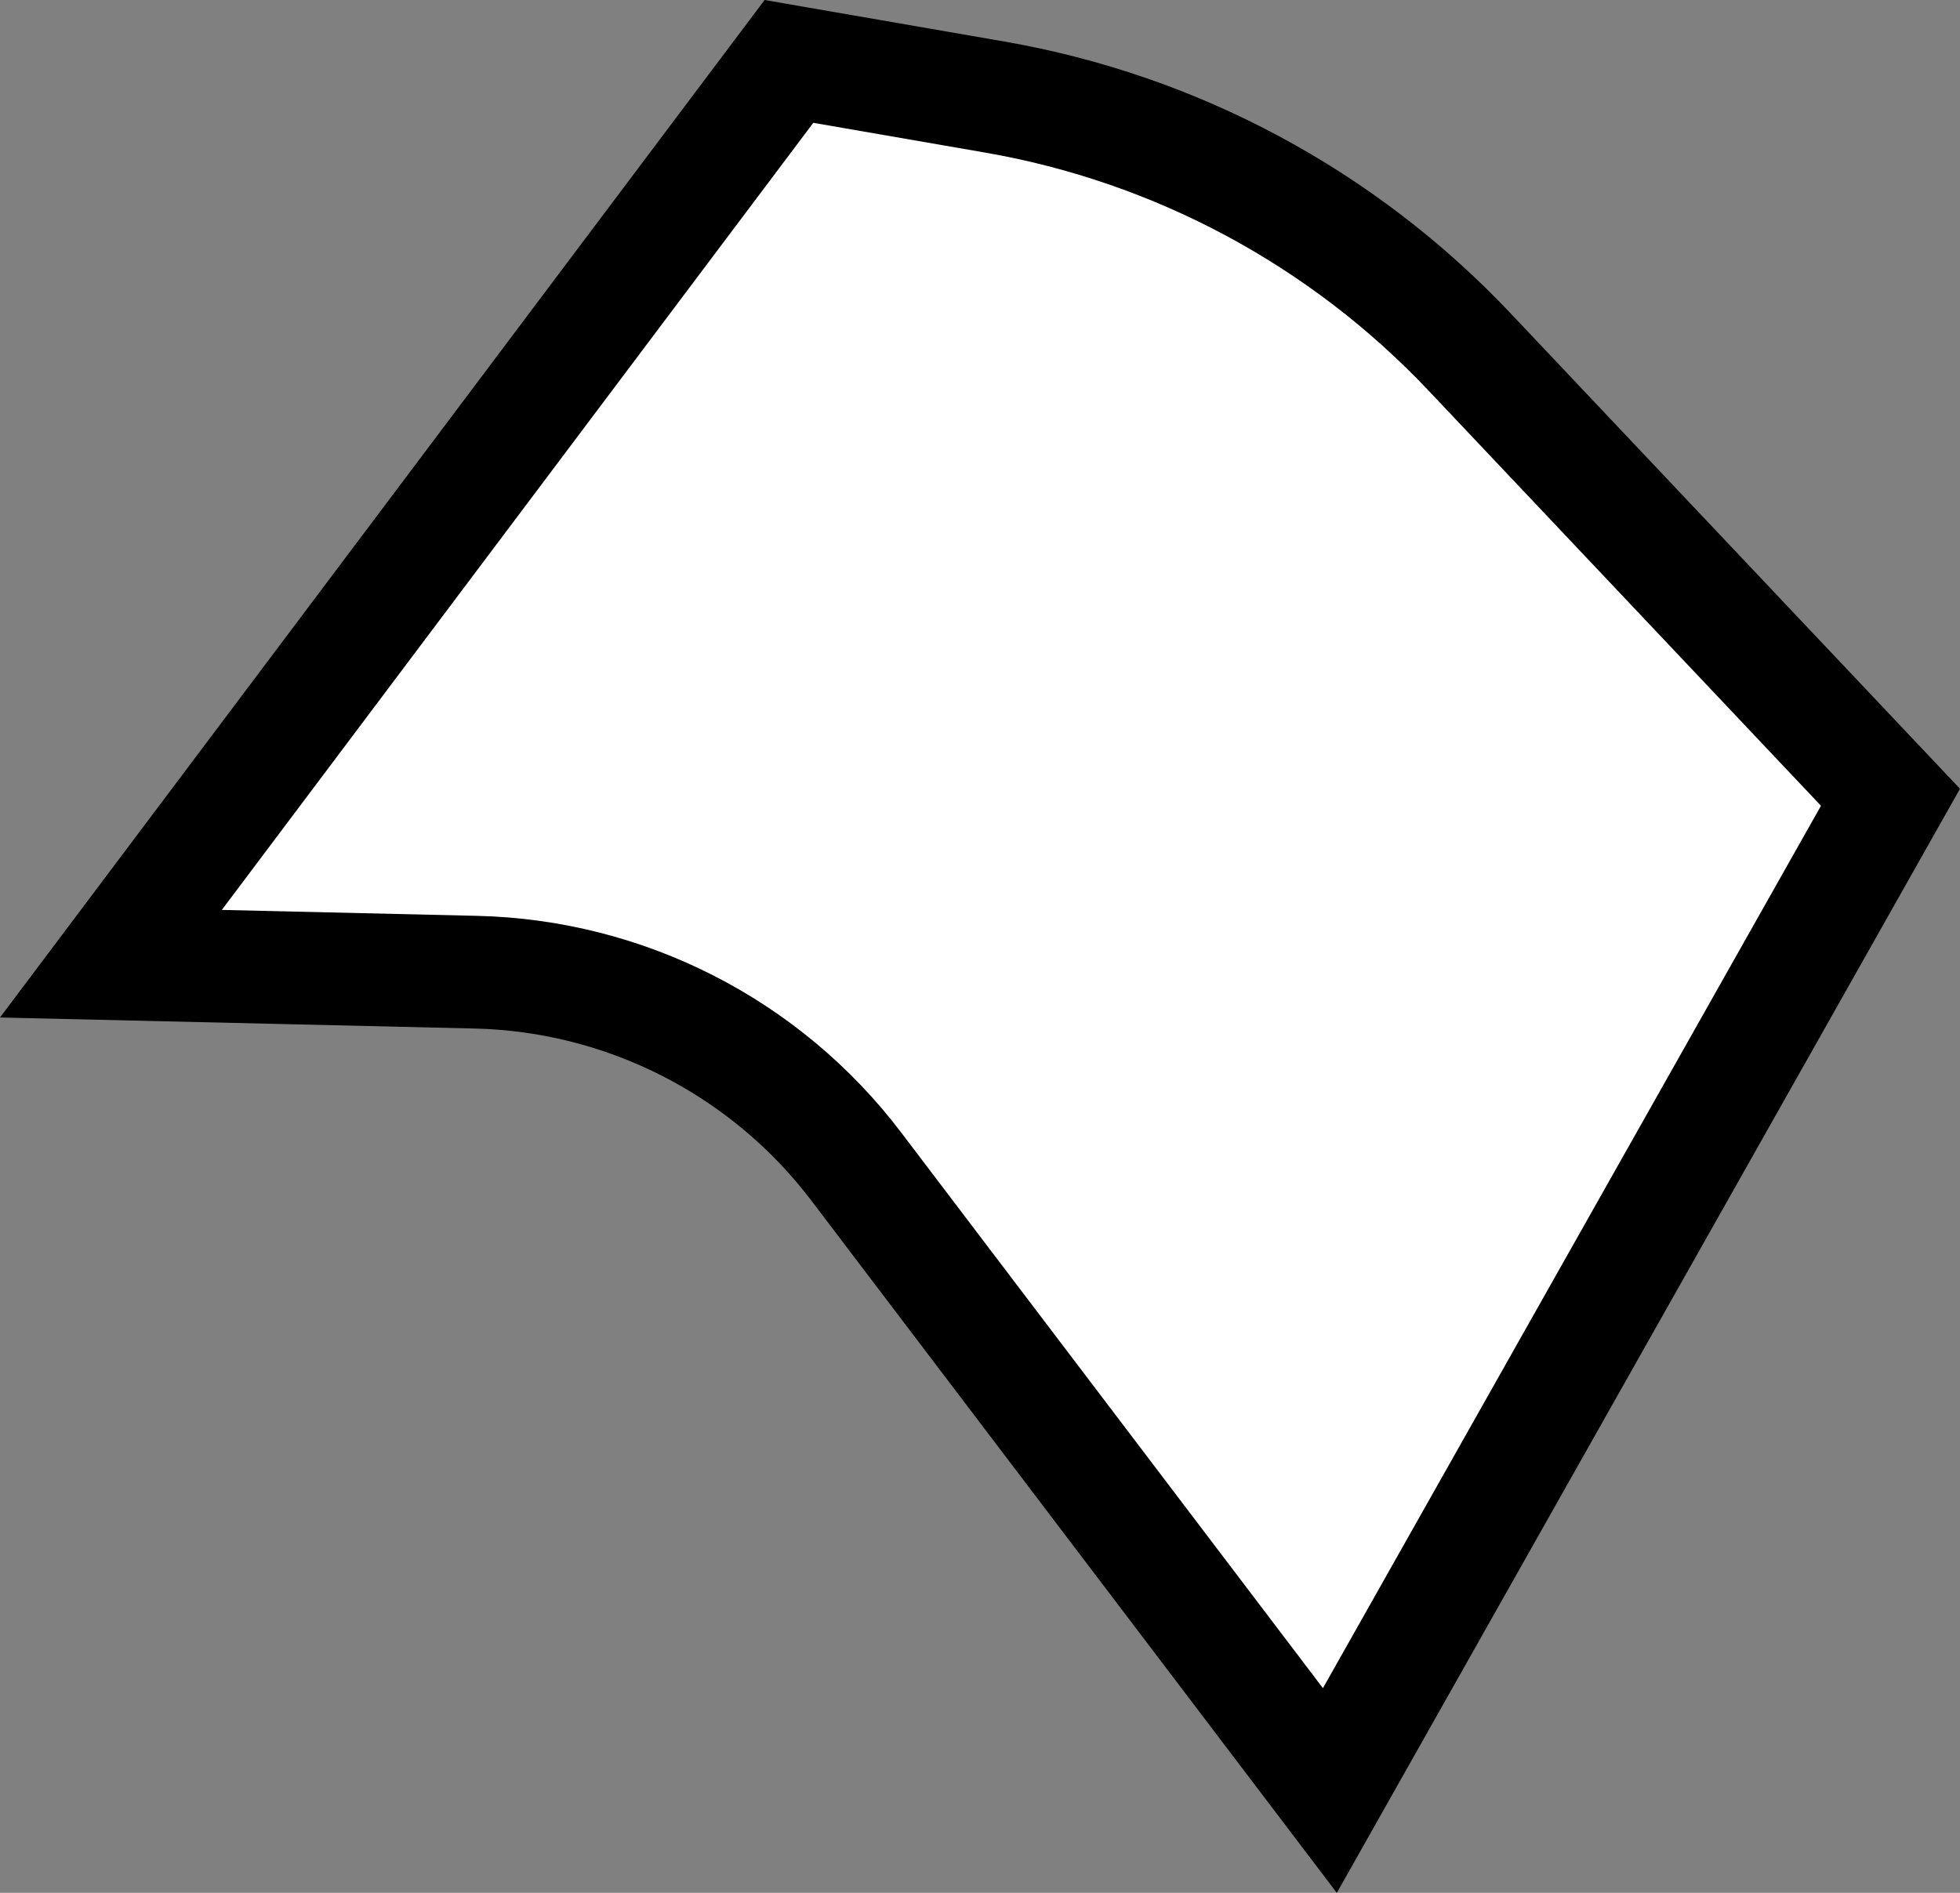 <!-- Generator: Adobe Illustrator 22.1.0, SVG Export Plug-In  -->
<svg version="1.1"
	 xmlns="http://www.w3.org/2000/svg" xmlns:xlink="http://www.w3.org/1999/xlink" xmlns:a="http://ns.adobe.com/AdobeSVGViewerExtensions/3.0/"
	 x="0px" y="0px" width="121.72px" height="117.573px" viewBox="0 0 121.72 117.573"
	 style="enable-background:new 0 0 121.72 117.573;" xml:space="preserve">
<rect x="0" y="0" width="121.72" height="117.573" fill="#808080" stroke="none"/>
<style type="text/css">
	.st0{fill:#FFFFFF;stroke:#000000;stroke-width:7;stroke-miterlimit:10;}
</style>
<defs>
</defs>
<path class="st0" d="M117.403,49.521l-34.815,61.694L53.177,72.46c-5.626-7.413-14.324-11.858-23.628-12.074L6.888,59.859
	L48.995,3.814l12.776,2.214c11.279,1.955,21.623,7.507,29.486,15.827L117.403,49.521z"/>
</svg>